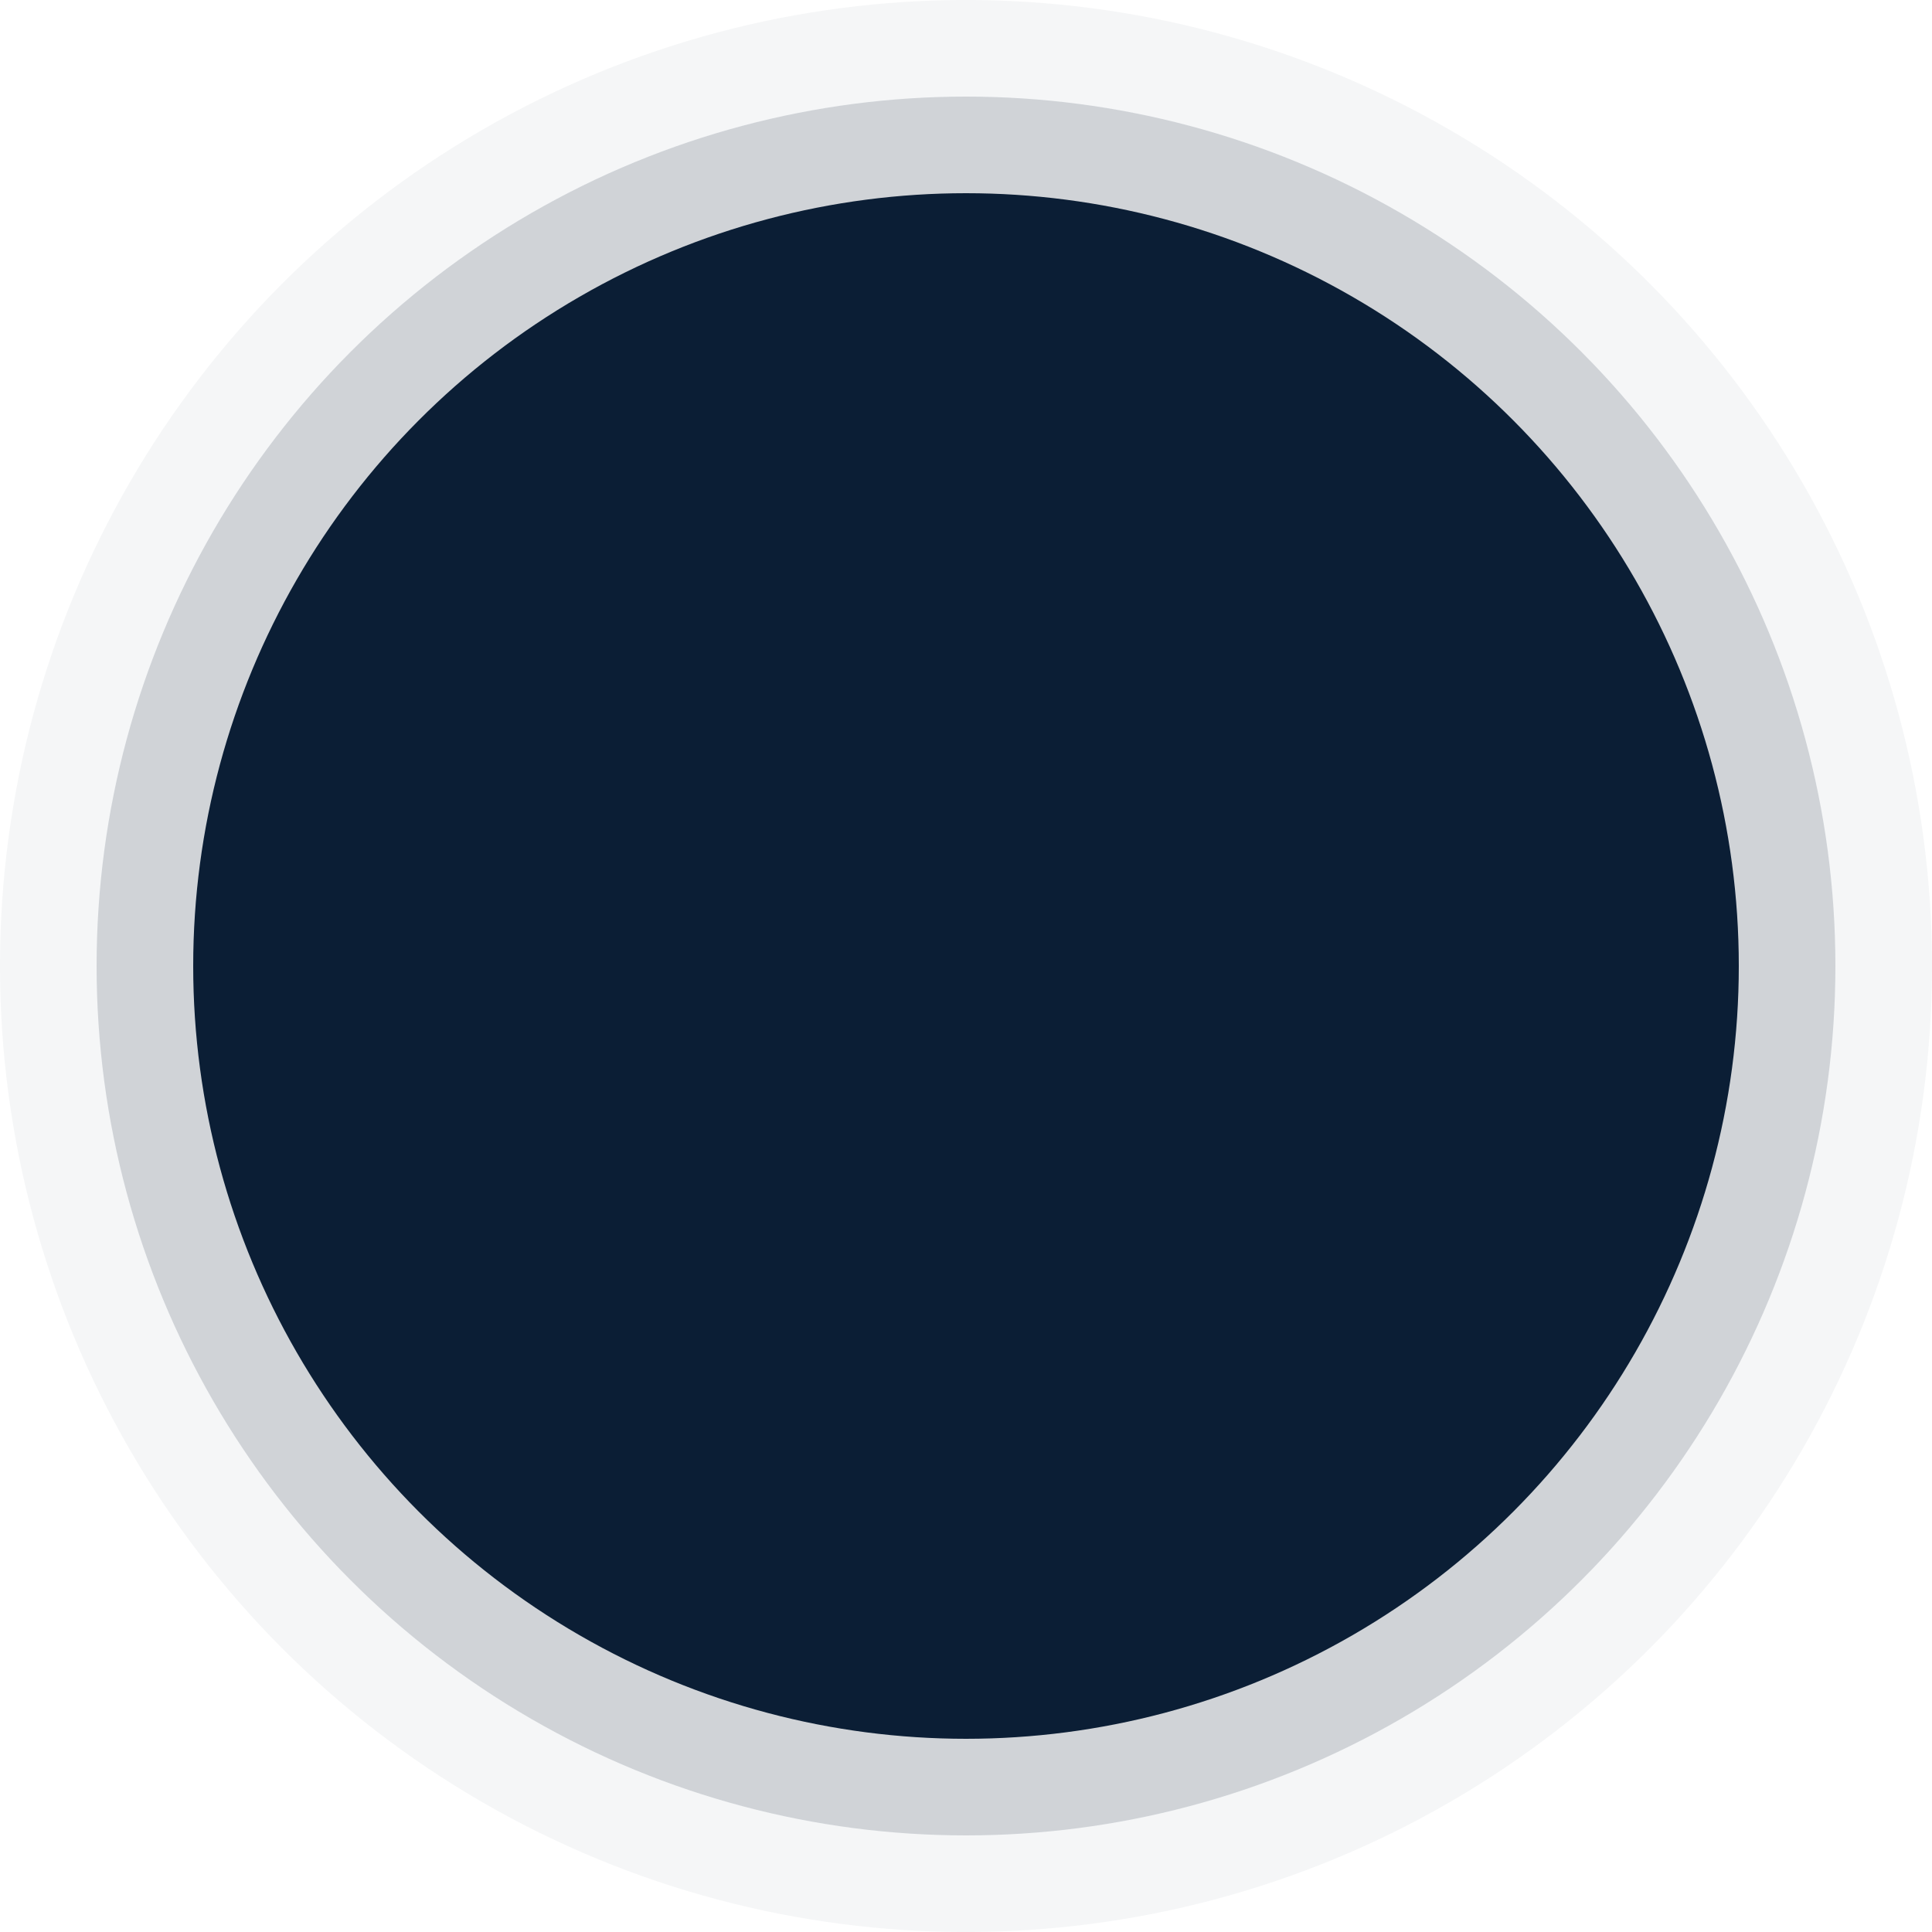 <svg xmlns="http://www.w3.org/2000/svg" xmlns:xlink="http://www.w3.org/1999/xlink" preserveAspectRatio="xMidYMid" width="80" height="80" viewBox="0 0 80 80">
  <defs>
    <style>
      .cls-1, .cls-2, .cls-3 {
        fill: #0b1e35;
        filter: url(#color-overlay-1);
      }

      .cls-1 {
        opacity: 0.2;
      }

      .cls-2 {
        opacity: 0.4;
      }
    </style>

    <filter id="color-overlay-1" filterUnits="userSpaceOnUse">
      <feFlood flood-color="#ca952c"/>
      <feComposite operator="in" in2="SourceGraphic"/>
      <feBlend in2="SourceGraphic" result="solidFill"/>
    </filter>
  </defs>
  <circle cx="40" cy="40" r="40" class="cls-1"/>
  <circle cx="40" cy="40" r="36" class="cls-2"/>
  <circle cx="40" cy="40" r="32" class="cls-3"/>
</svg>
